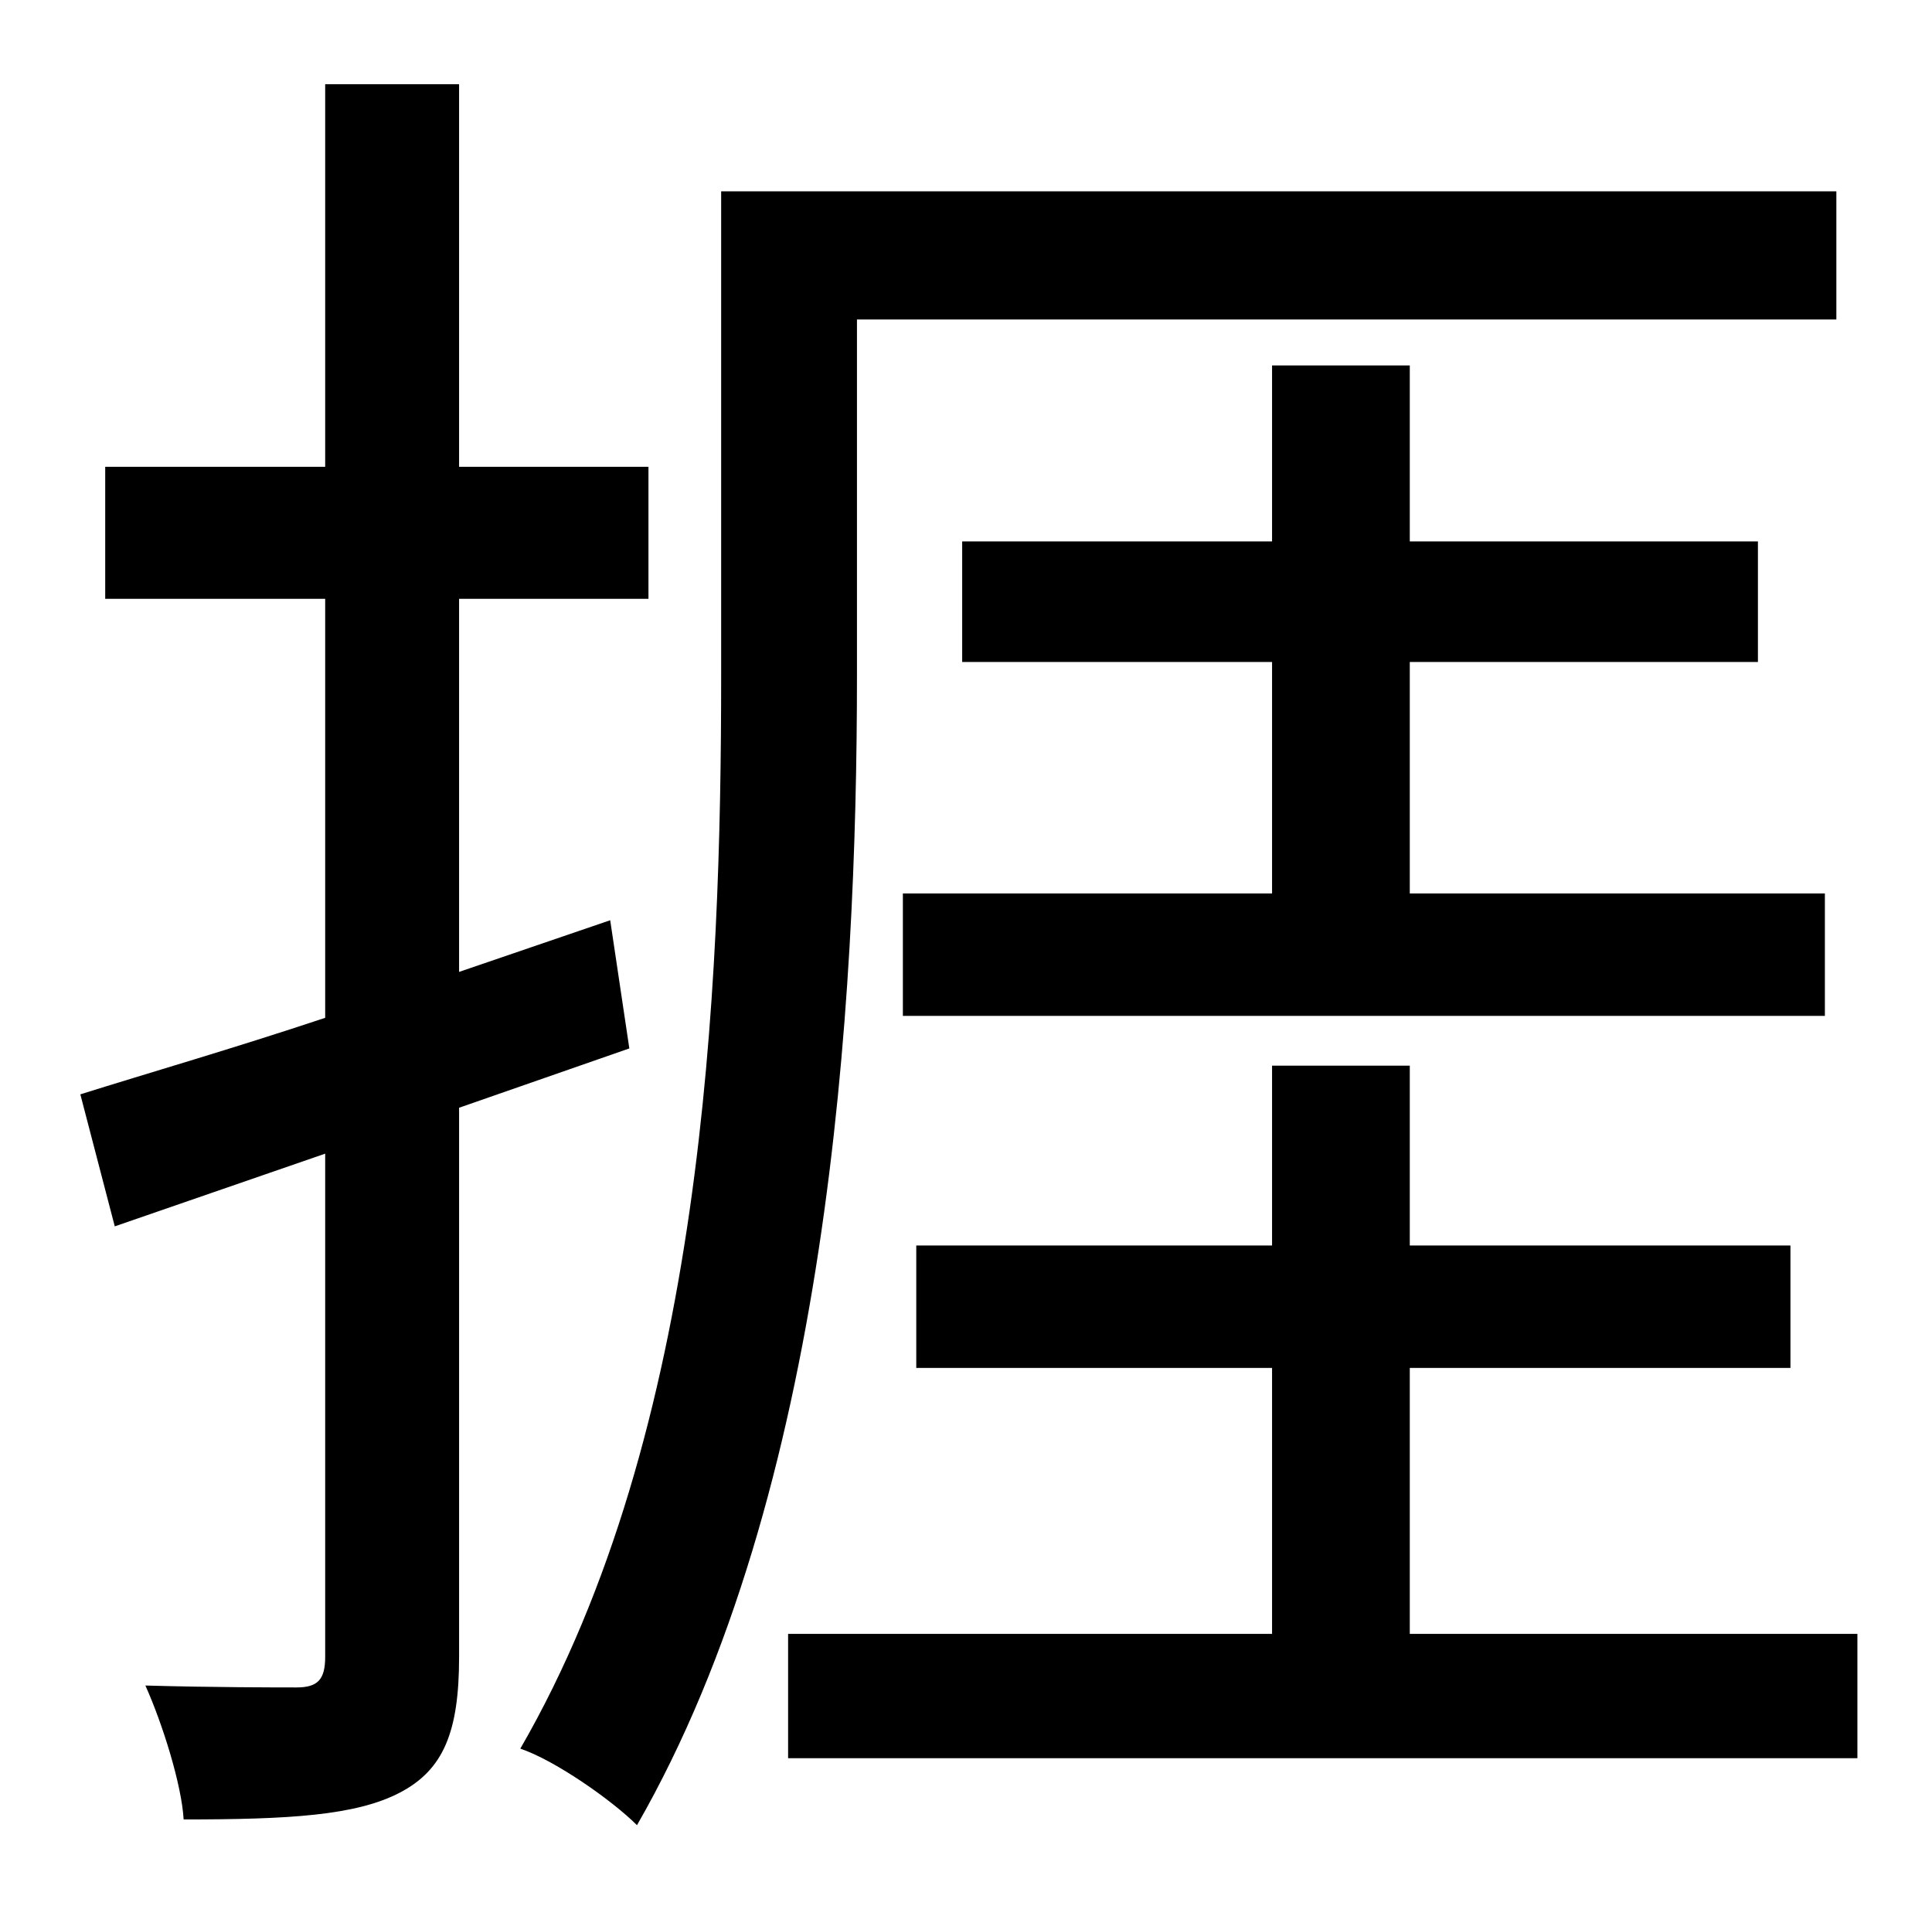 <?xml version="1.0" standalone="no"?>
<!DOCTYPE svg PUBLIC "-//W3C//DTD SVG 1.1//EN" "http://www.w3.org/Graphics/SVG/1.1/DTD/svg11.dtd" >
<svg xmlns="http://www.w3.org/2000/svg" xmlns:xlink="http://www.w3.org/1999/xlink" version="1.1" viewBox="-10 0 1010 1000">
   <path fill="currentColor"
d="M319 548l-89 31v287c0 39 -8 59 -31 71s-58 14 -113 14c-1 -18 -11 -50 -20 -70c35 1 69 1 79 1c11 0 15 -4 15 -16v-263l-110 38l-18 -69c35 -11 80 -24 128 -40v-219h-115v-69h115v-200h70v200h99v69h-99v195l79 -27zM438 167v186c0 173 -15 427 -115 601
c-13 -13 -43 -34 -61 -40c96 -166 105 -397 105 -561v-253h583v67h-512zM462 467h193v-121h-162v-63h162v-92h72v92h182v63h-182v121h217v64h-482v-64zM727 854h234v65h-559v-65h253v-139h-186v-64h186v-94h72v94h199v64h-199v139z" />
</svg>
